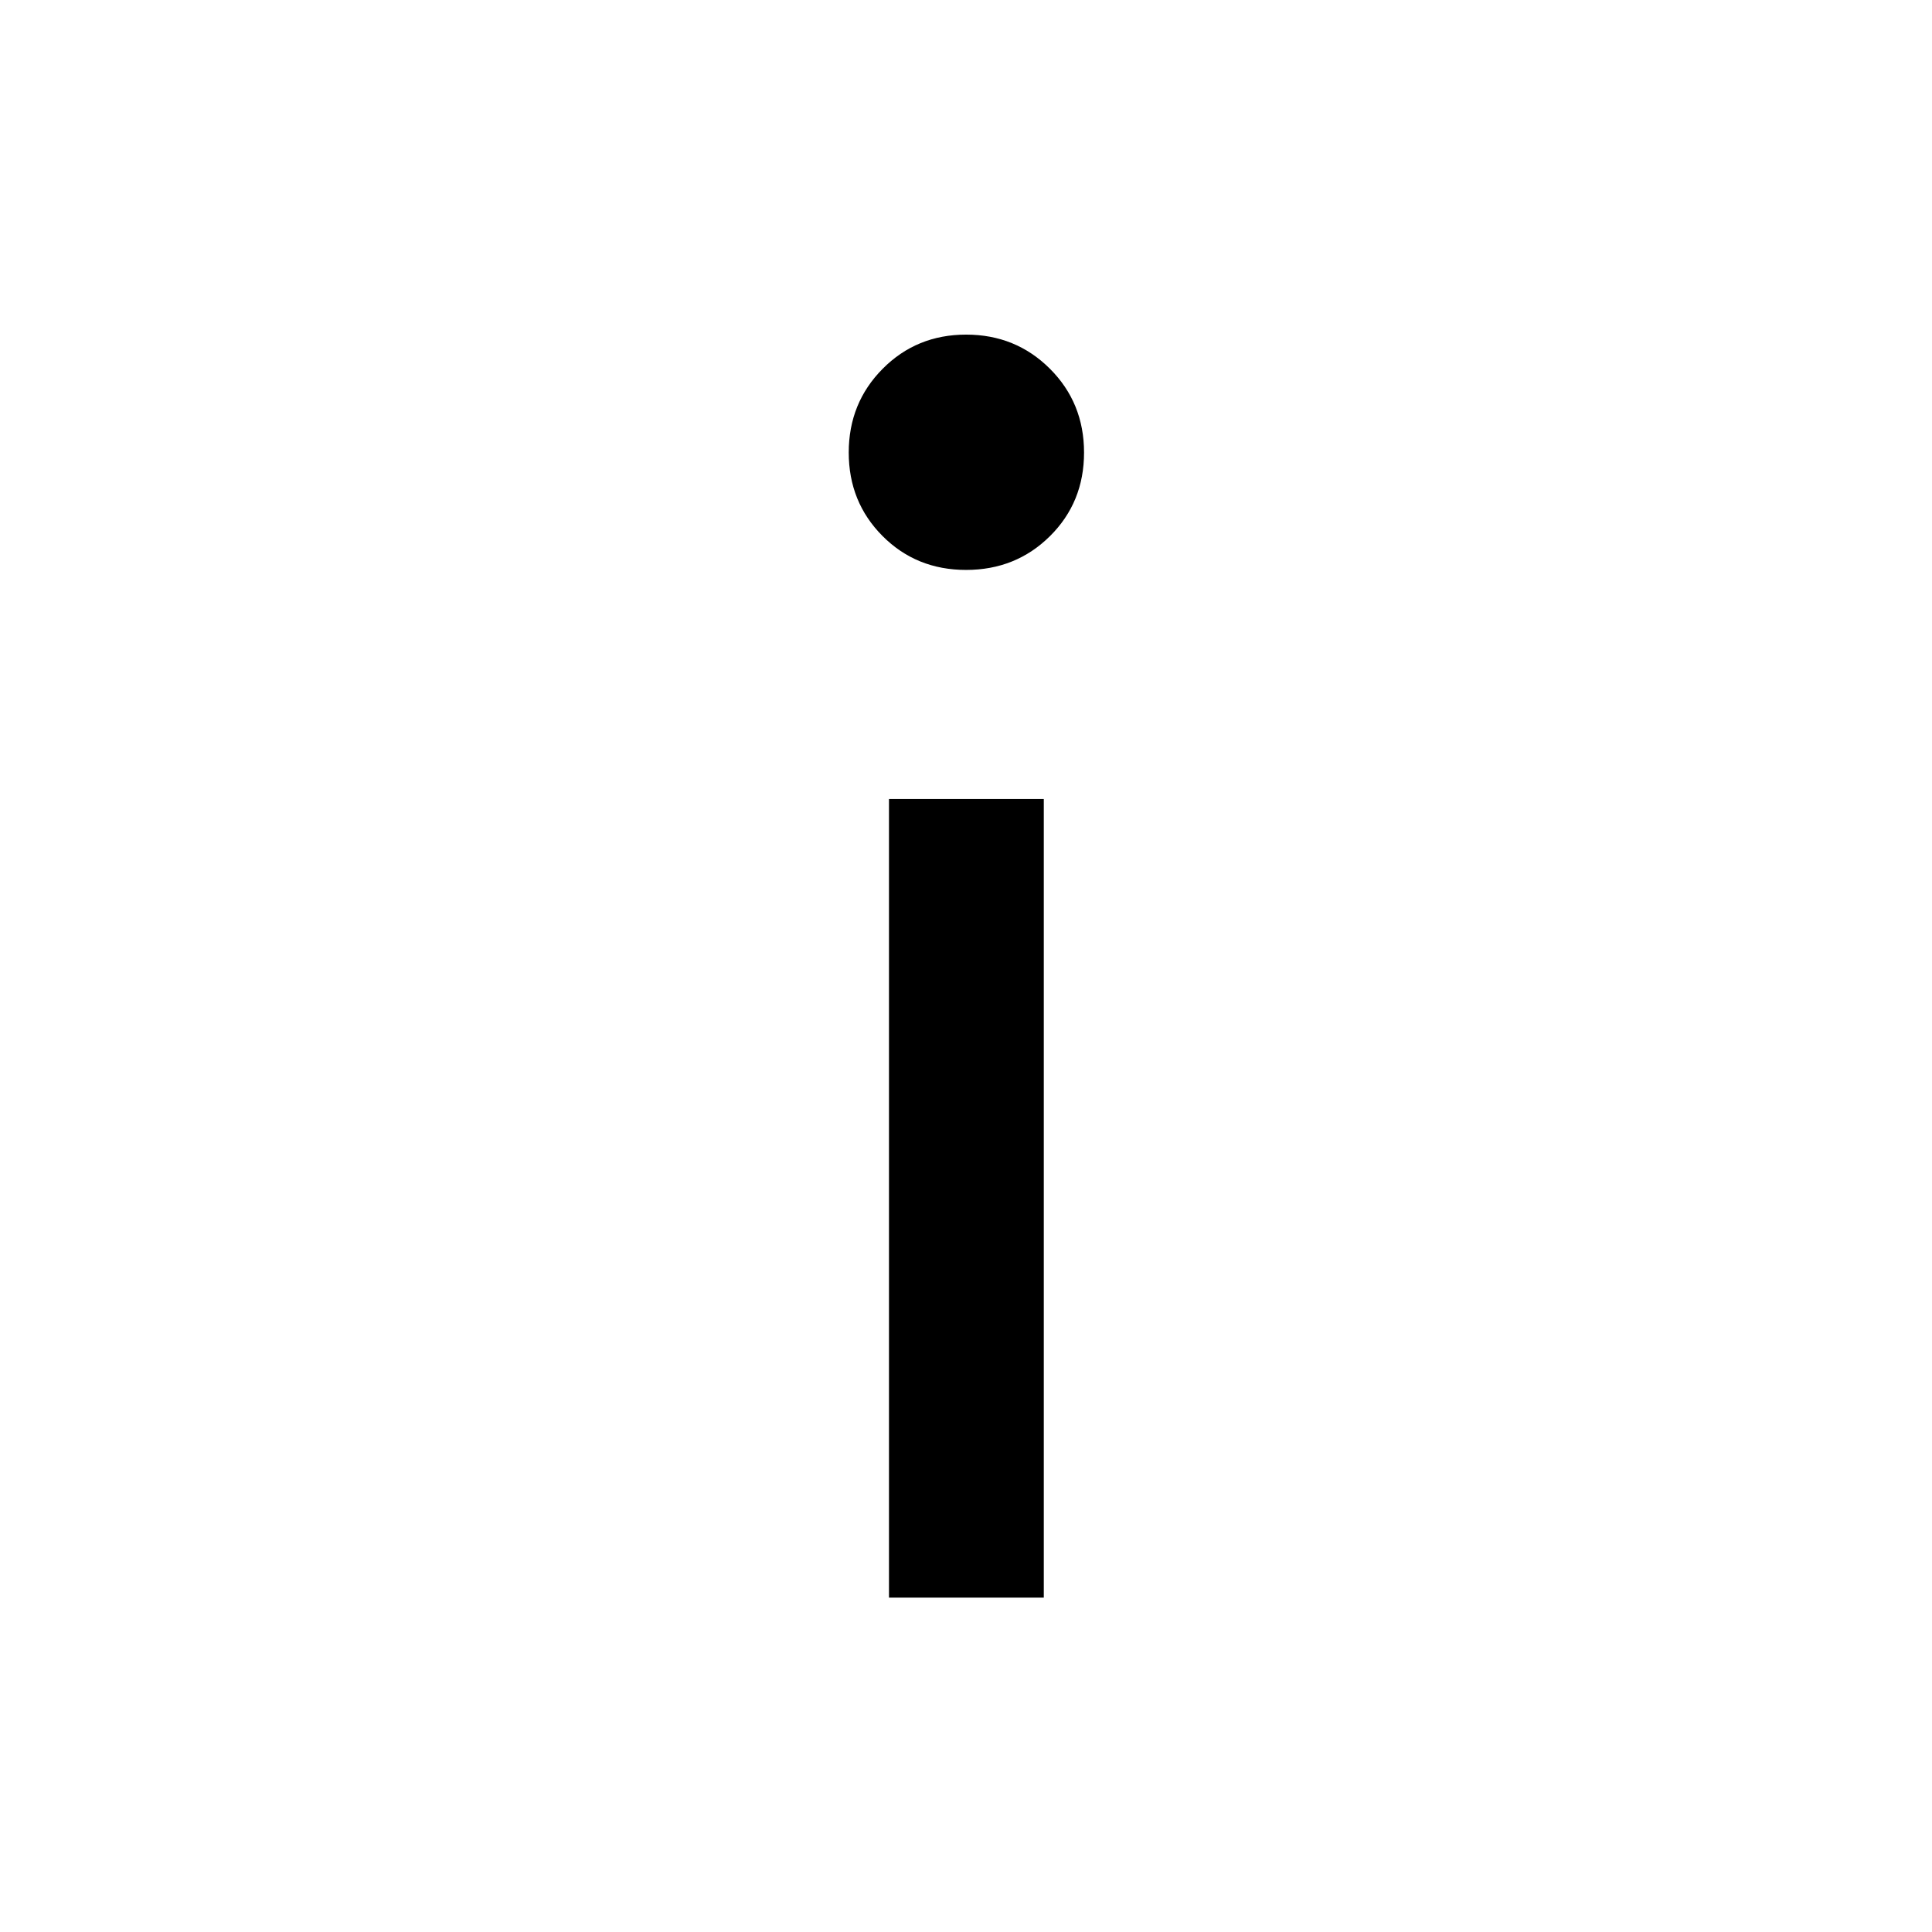 <svg xmlns="http://www.w3.org/2000/svg" height="24" viewBox="0 -960 960 960" width="24"><path d="M480.043-676.808q-24.735 0-41.524-16.858-16.788-16.858-16.788-41.481 0-24.622 16.858-41.603t41.481-16.981q24.622 0 41.603 16.938 16.981 16.939 16.981 41.673 0 24.735-16.938 41.524-16.939 16.788-41.673 16.788Zm-38.312 510.654v-396.808h76.923v396.808h-76.923Z"/></svg>
